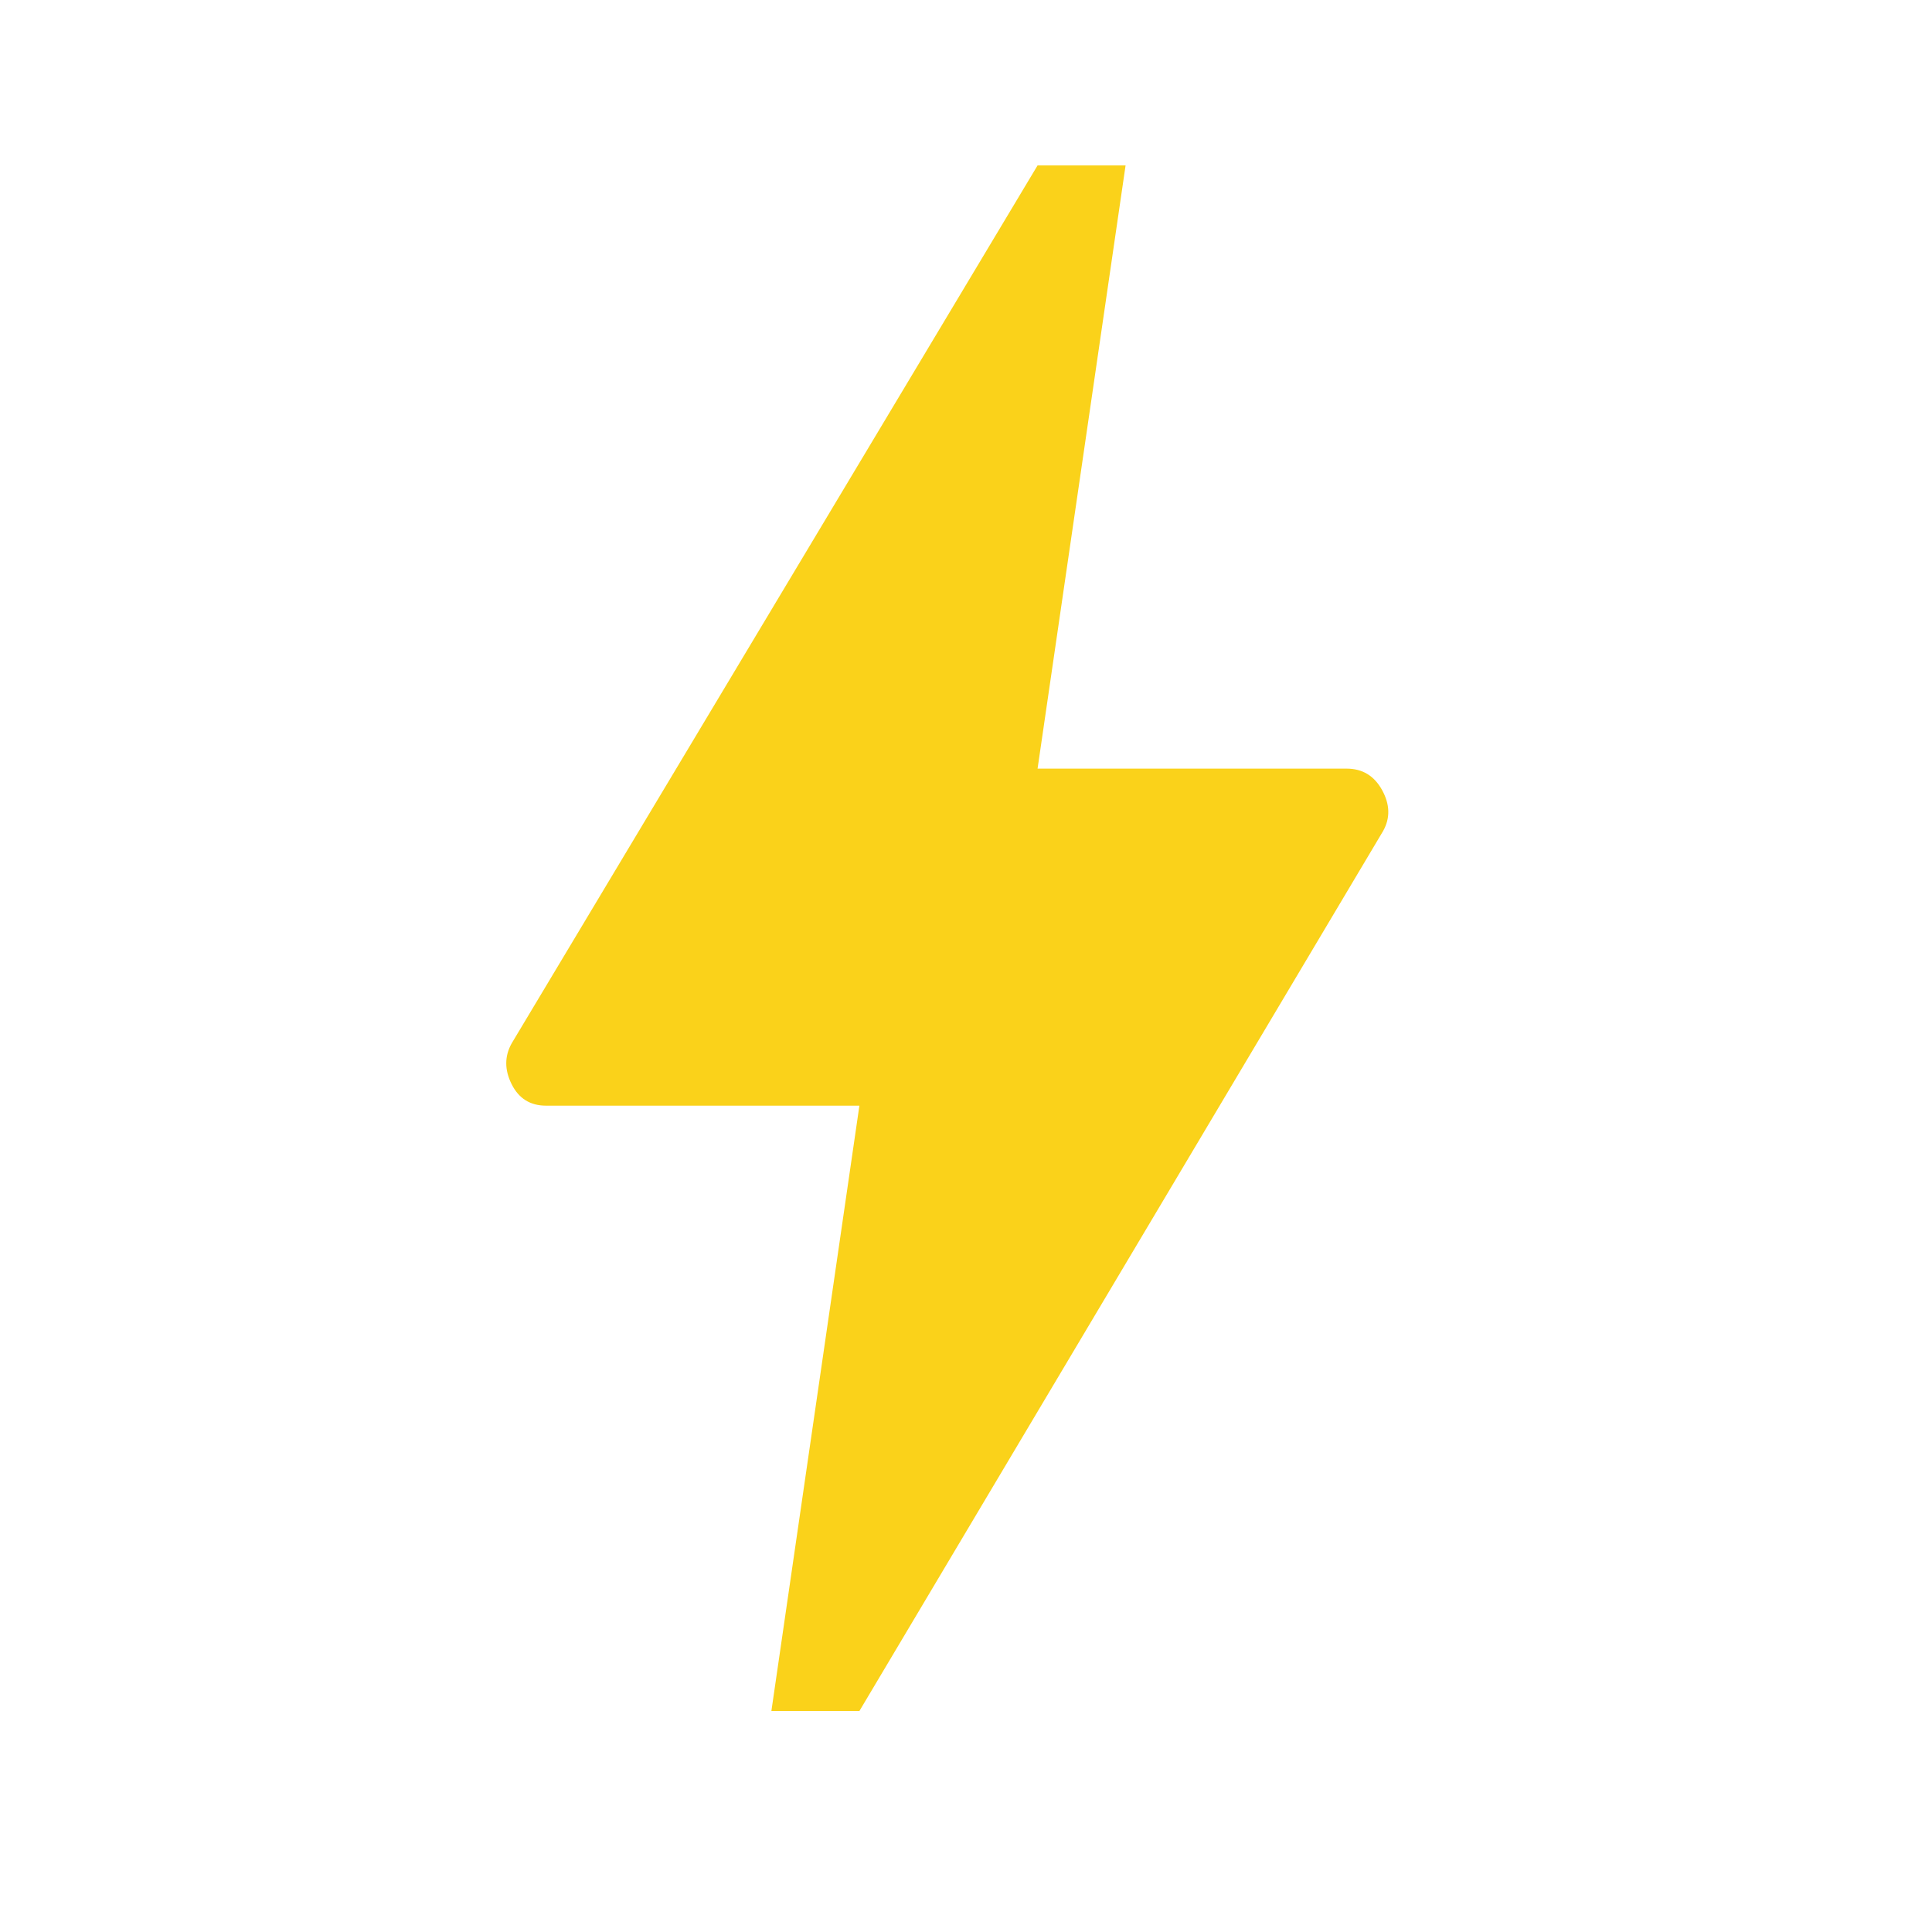 <svg height="45" width="45" xmlns="http://www.w3.org/2000/svg">
  <path fill="#FAD21A" d="M 17.967 39.853 L 20.017 25.753 L 12.717 25.753 C 12.35 25.753 12.084 25.586 11.917 25.253 C 11.75 24.92 11.75 24.603 11.917 24.303 L 24.167 3.853 L 26.217 3.853 L 24.167 17.903 L 31.367 17.903 C 31.734 17.903 32.009 18.07 32.192 18.403 C 32.375 18.736 32.384 19.053 32.217 19.353 L 20.017 39.853 L 17.967 39.853 Z"></path>
</svg>